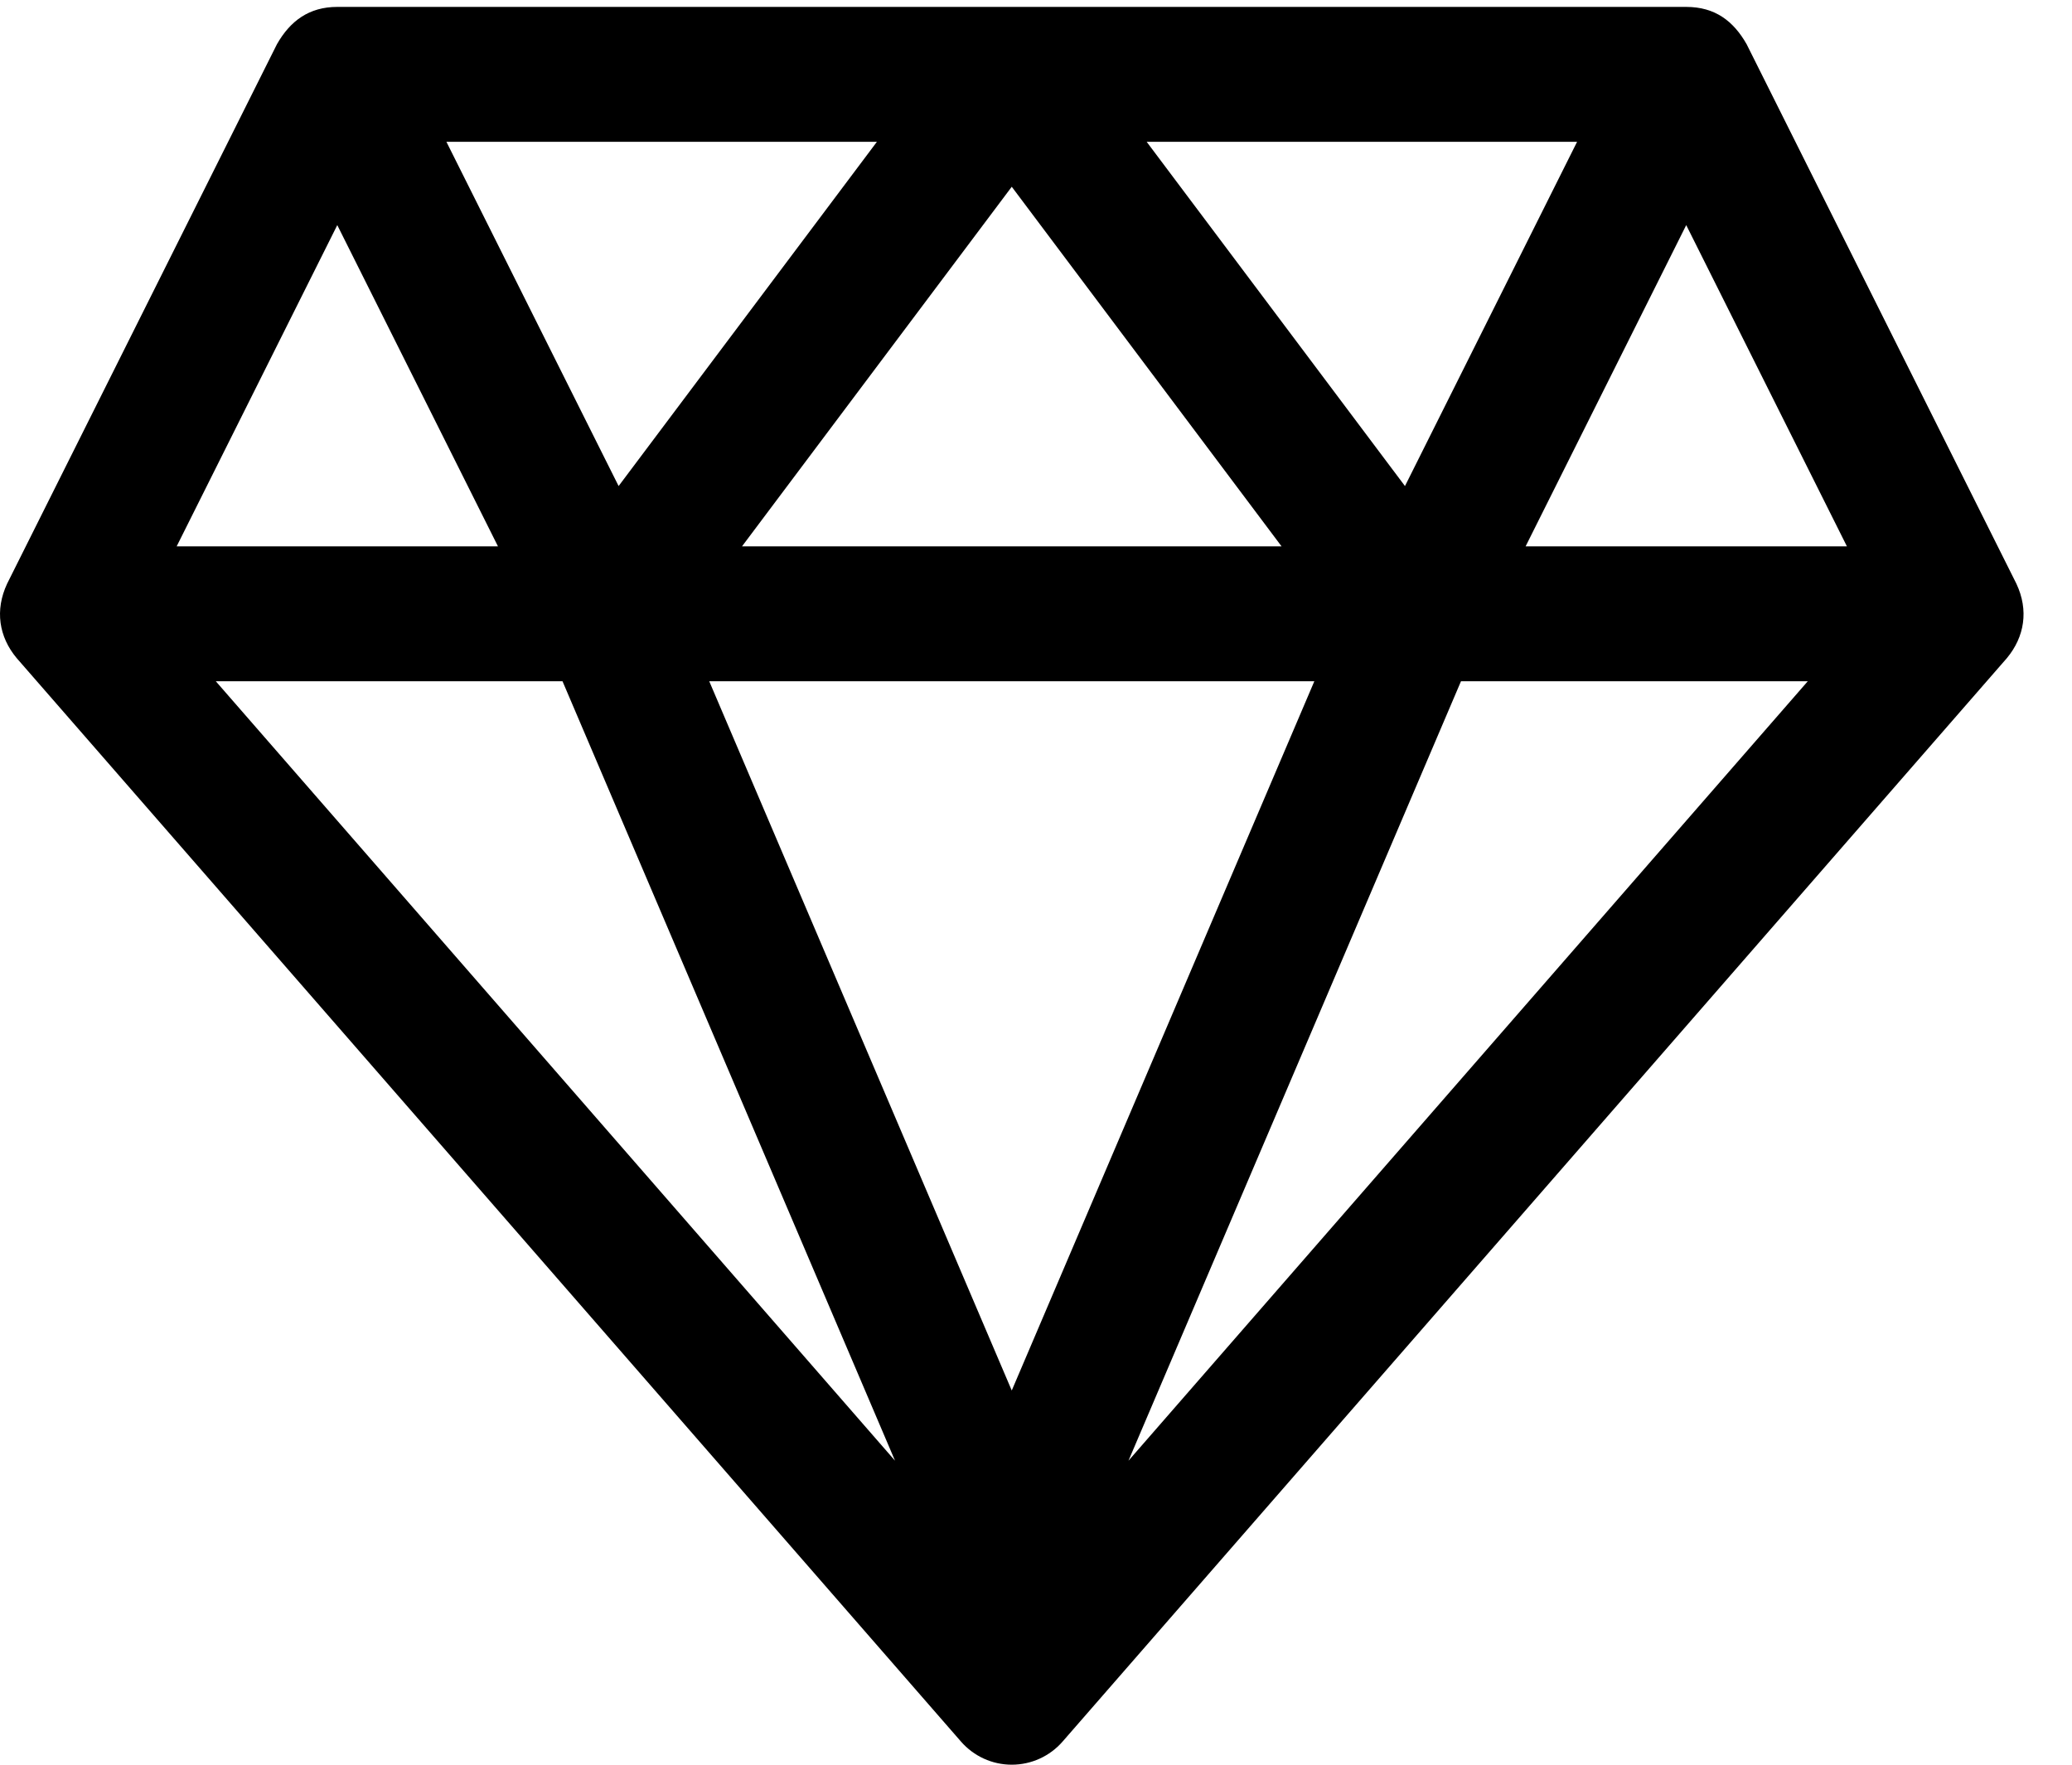<svg width="27" height="23" viewBox="0 0 27 23" fill="none" xmlns="http://www.w3.org/2000/svg">
<path d="M26.275 7.607L22.76 0.576C22.59 0.277 22.351 0.09 21.973 0.09H4.395C4.028 0.09 3.782 0.272 3.609 0.576L0.093 7.607C-0.069 7.953 -0.014 8.3 0.217 8.577L12.522 22.698C12.689 22.89 12.93 23 13.184 23C13.439 23 13.68 22.89 13.847 22.698L26.152 8.577C26.381 8.301 26.439 7.954 26.275 7.607ZM20.551 1.848L18.308 6.335L14.942 1.848H20.551ZM16.7 7.121H9.669L13.184 2.434L16.7 7.121ZM11.427 1.848L8.061 6.335L5.817 1.848H11.427ZM4.395 2.934L6.489 7.121H2.302L4.395 2.934ZM2.812 8.879H7.33L11.663 19.038L2.812 8.879ZM13.184 18.123L9.242 8.879H17.127L13.184 18.123ZM14.705 19.038L19.038 8.879H23.557L14.705 19.038ZM19.88 7.121L21.973 2.934L24.067 7.121H19.88Z" fill="black"/>
</svg>
